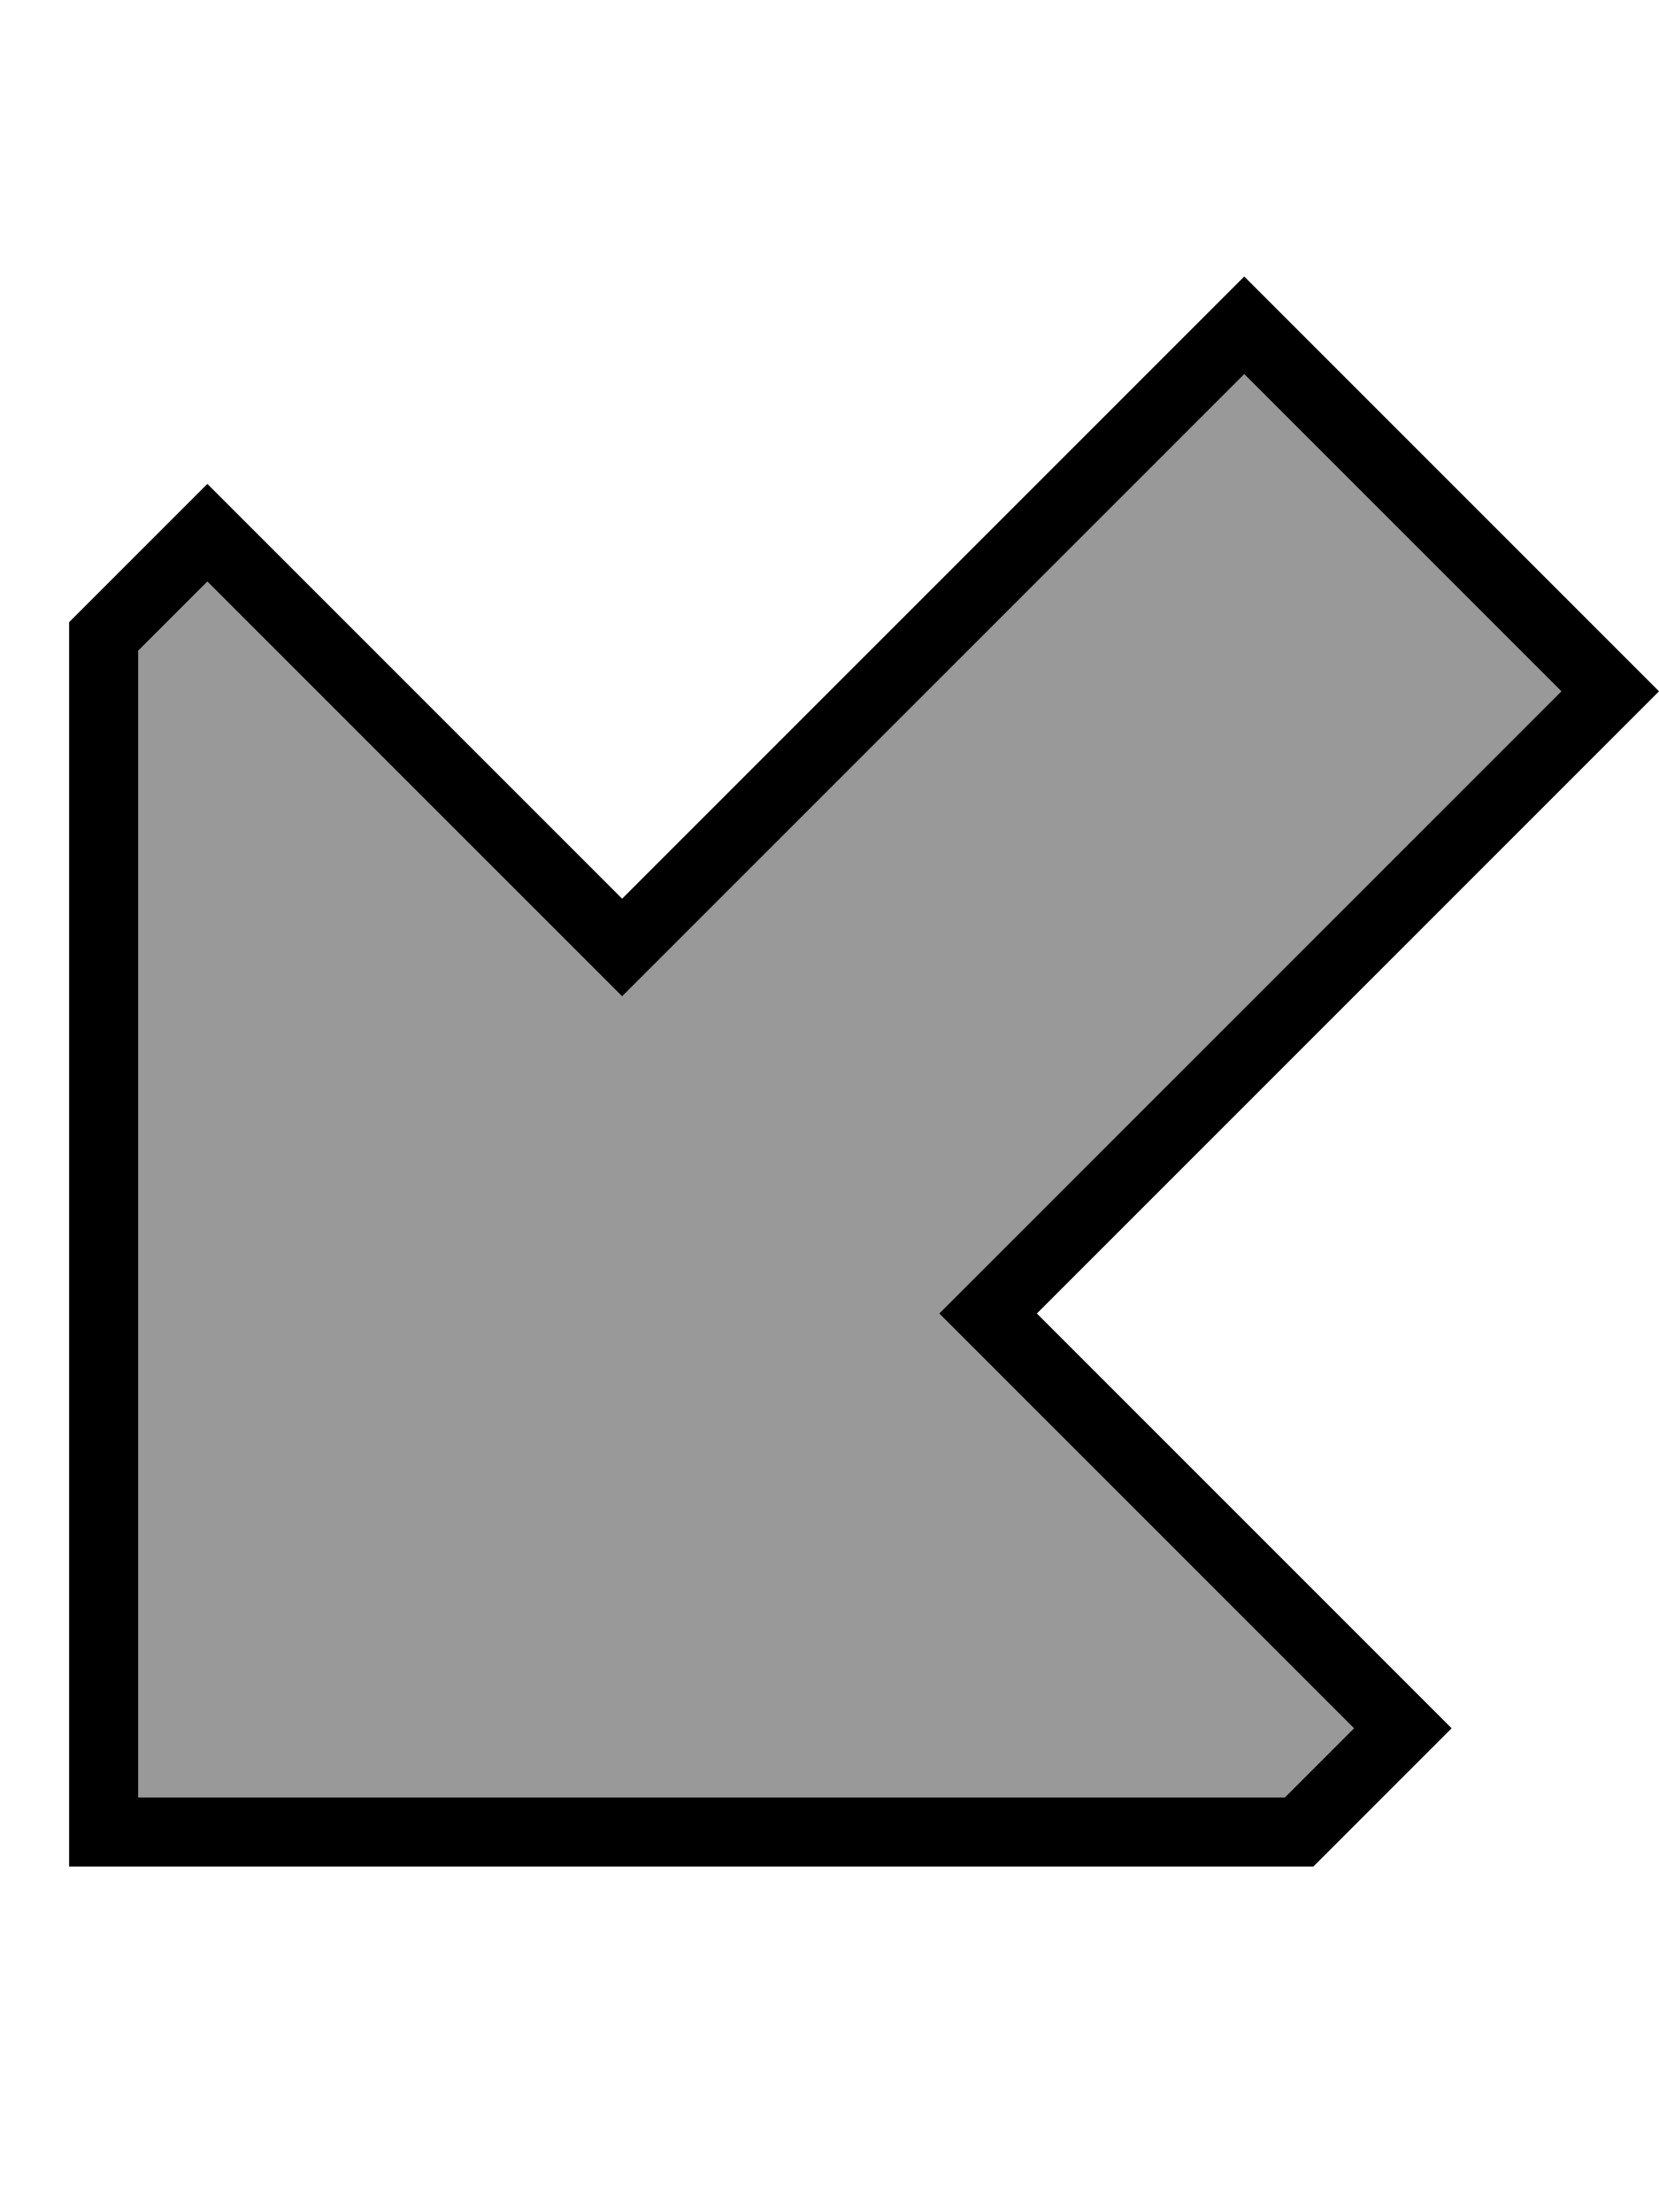 <svg xmlns="http://www.w3.org/2000/svg" viewBox="0 0 384 512"><defs><style>.fa-secondary{opacity:.4}</style></defs><path class="fa-secondary" d="M32 150.6L32 416l265.4 0 16-16-84.7-84.7L217.4 304l11.3-11.3L361.4 160 288 86.6 155.3 219.3 144 230.6l-11.3-11.3L48 134.6l-16 16z"/><path class="fa-primary" d="M251.3 315.3l73.4 73.4L336 400l-11.3 11.3L304 432 32 432l-16 0 0-16 0-272 20.7-20.7L48 112l11.3 11.3 73.4 73.4L144 208l11.3-11.3L276.7 75.3 288 64l11.3 11.3 73.4 73.4L384 160l-11.3 11.3L251.3 292.7 240 304l11.3 11.3zM361.4 160L288 86.6 155.3 219.3 144 230.6l-11.3-11.3L48 134.6l-16 16L32 416l265.4 0 16-16-84.7-84.7L217.4 304l11.3-11.3L361.4 160z"/></svg>